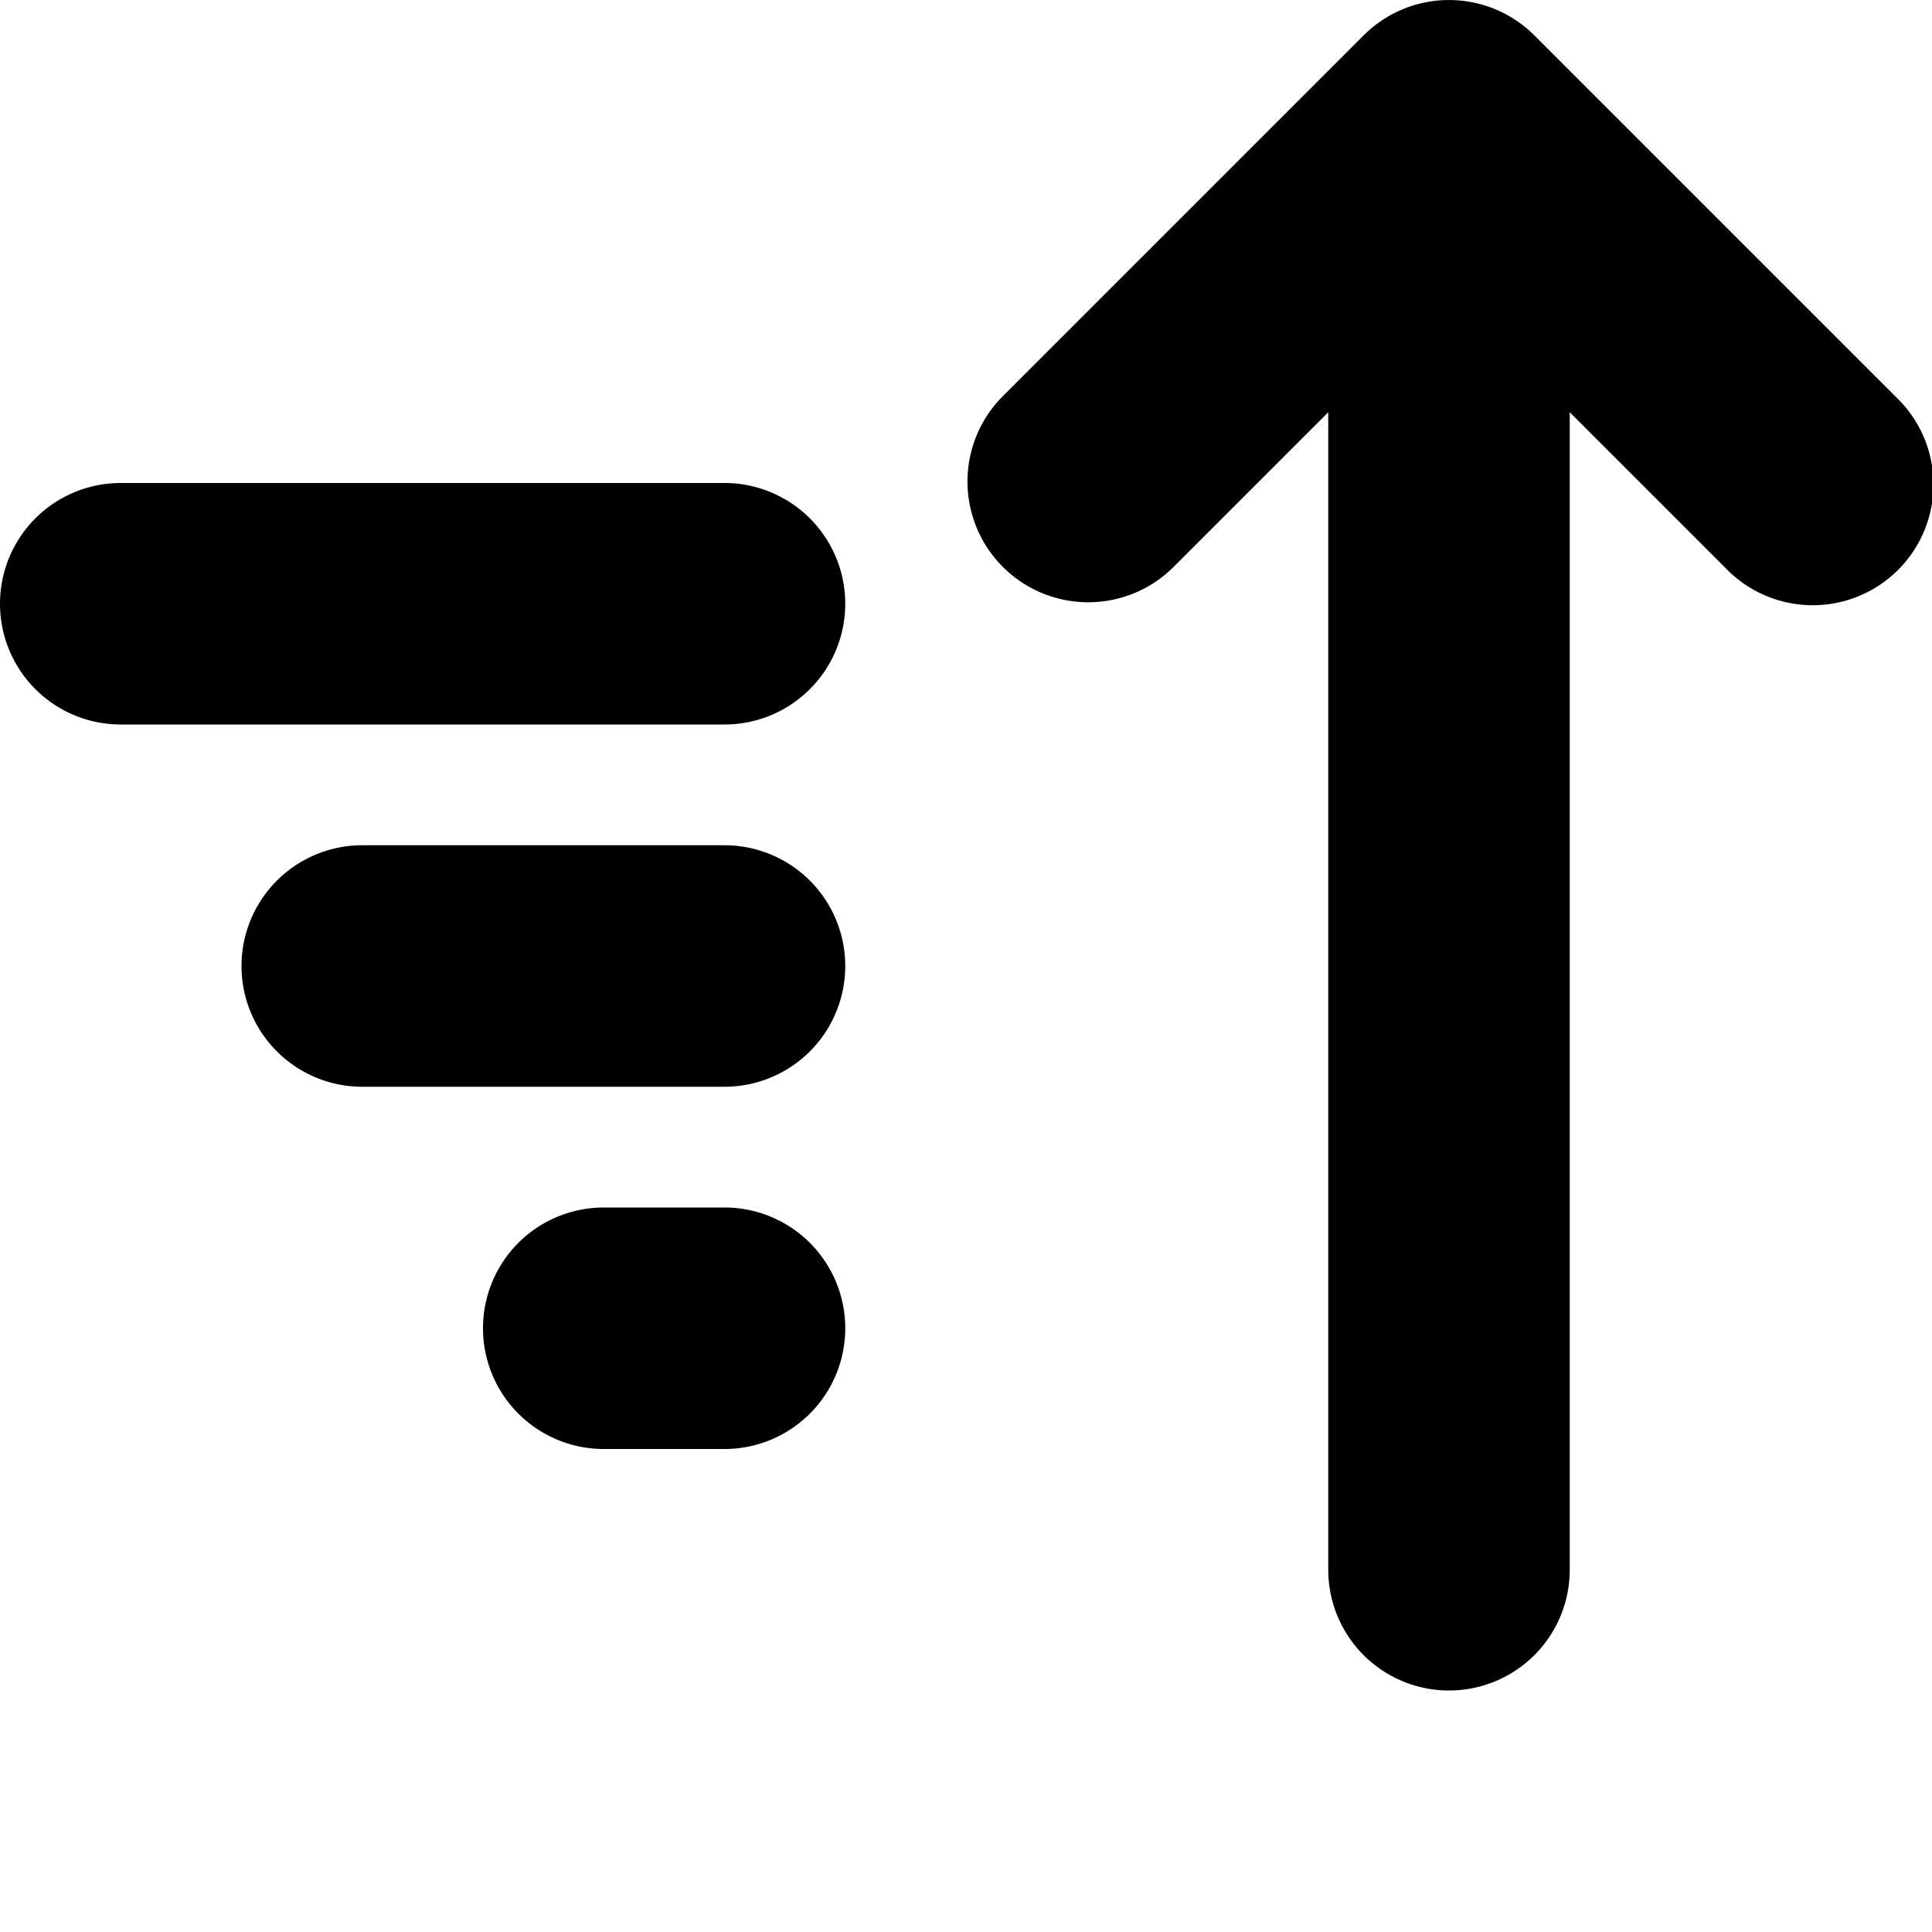 <svg width="16" height="16" viewBox="0 0 16 16" xmlns="http://www.w3.org/2000/svg"><path d="M11 3.414V13a1 1 0 1 0 2 0V3.414l1.293 1.293a1 1 0 1 0 1.414-1.414l-3-3a1 1 0 0 0-1.414 0l-3 3a1 1 0 0 0 1.414 1.414L11 3.414ZM1 4a1 1 0 1 0 0 2h5a1 1 0 0 0 0-2H1Zm1 4a1 1 0 0 1 1-1h3a1 1 0 1 1 0 2H3a1 1 0 0 1-1-1Zm3 2a1 1 0 1 0 0 2h1a1 1 0 1 0 0-2H5Z"/></svg>